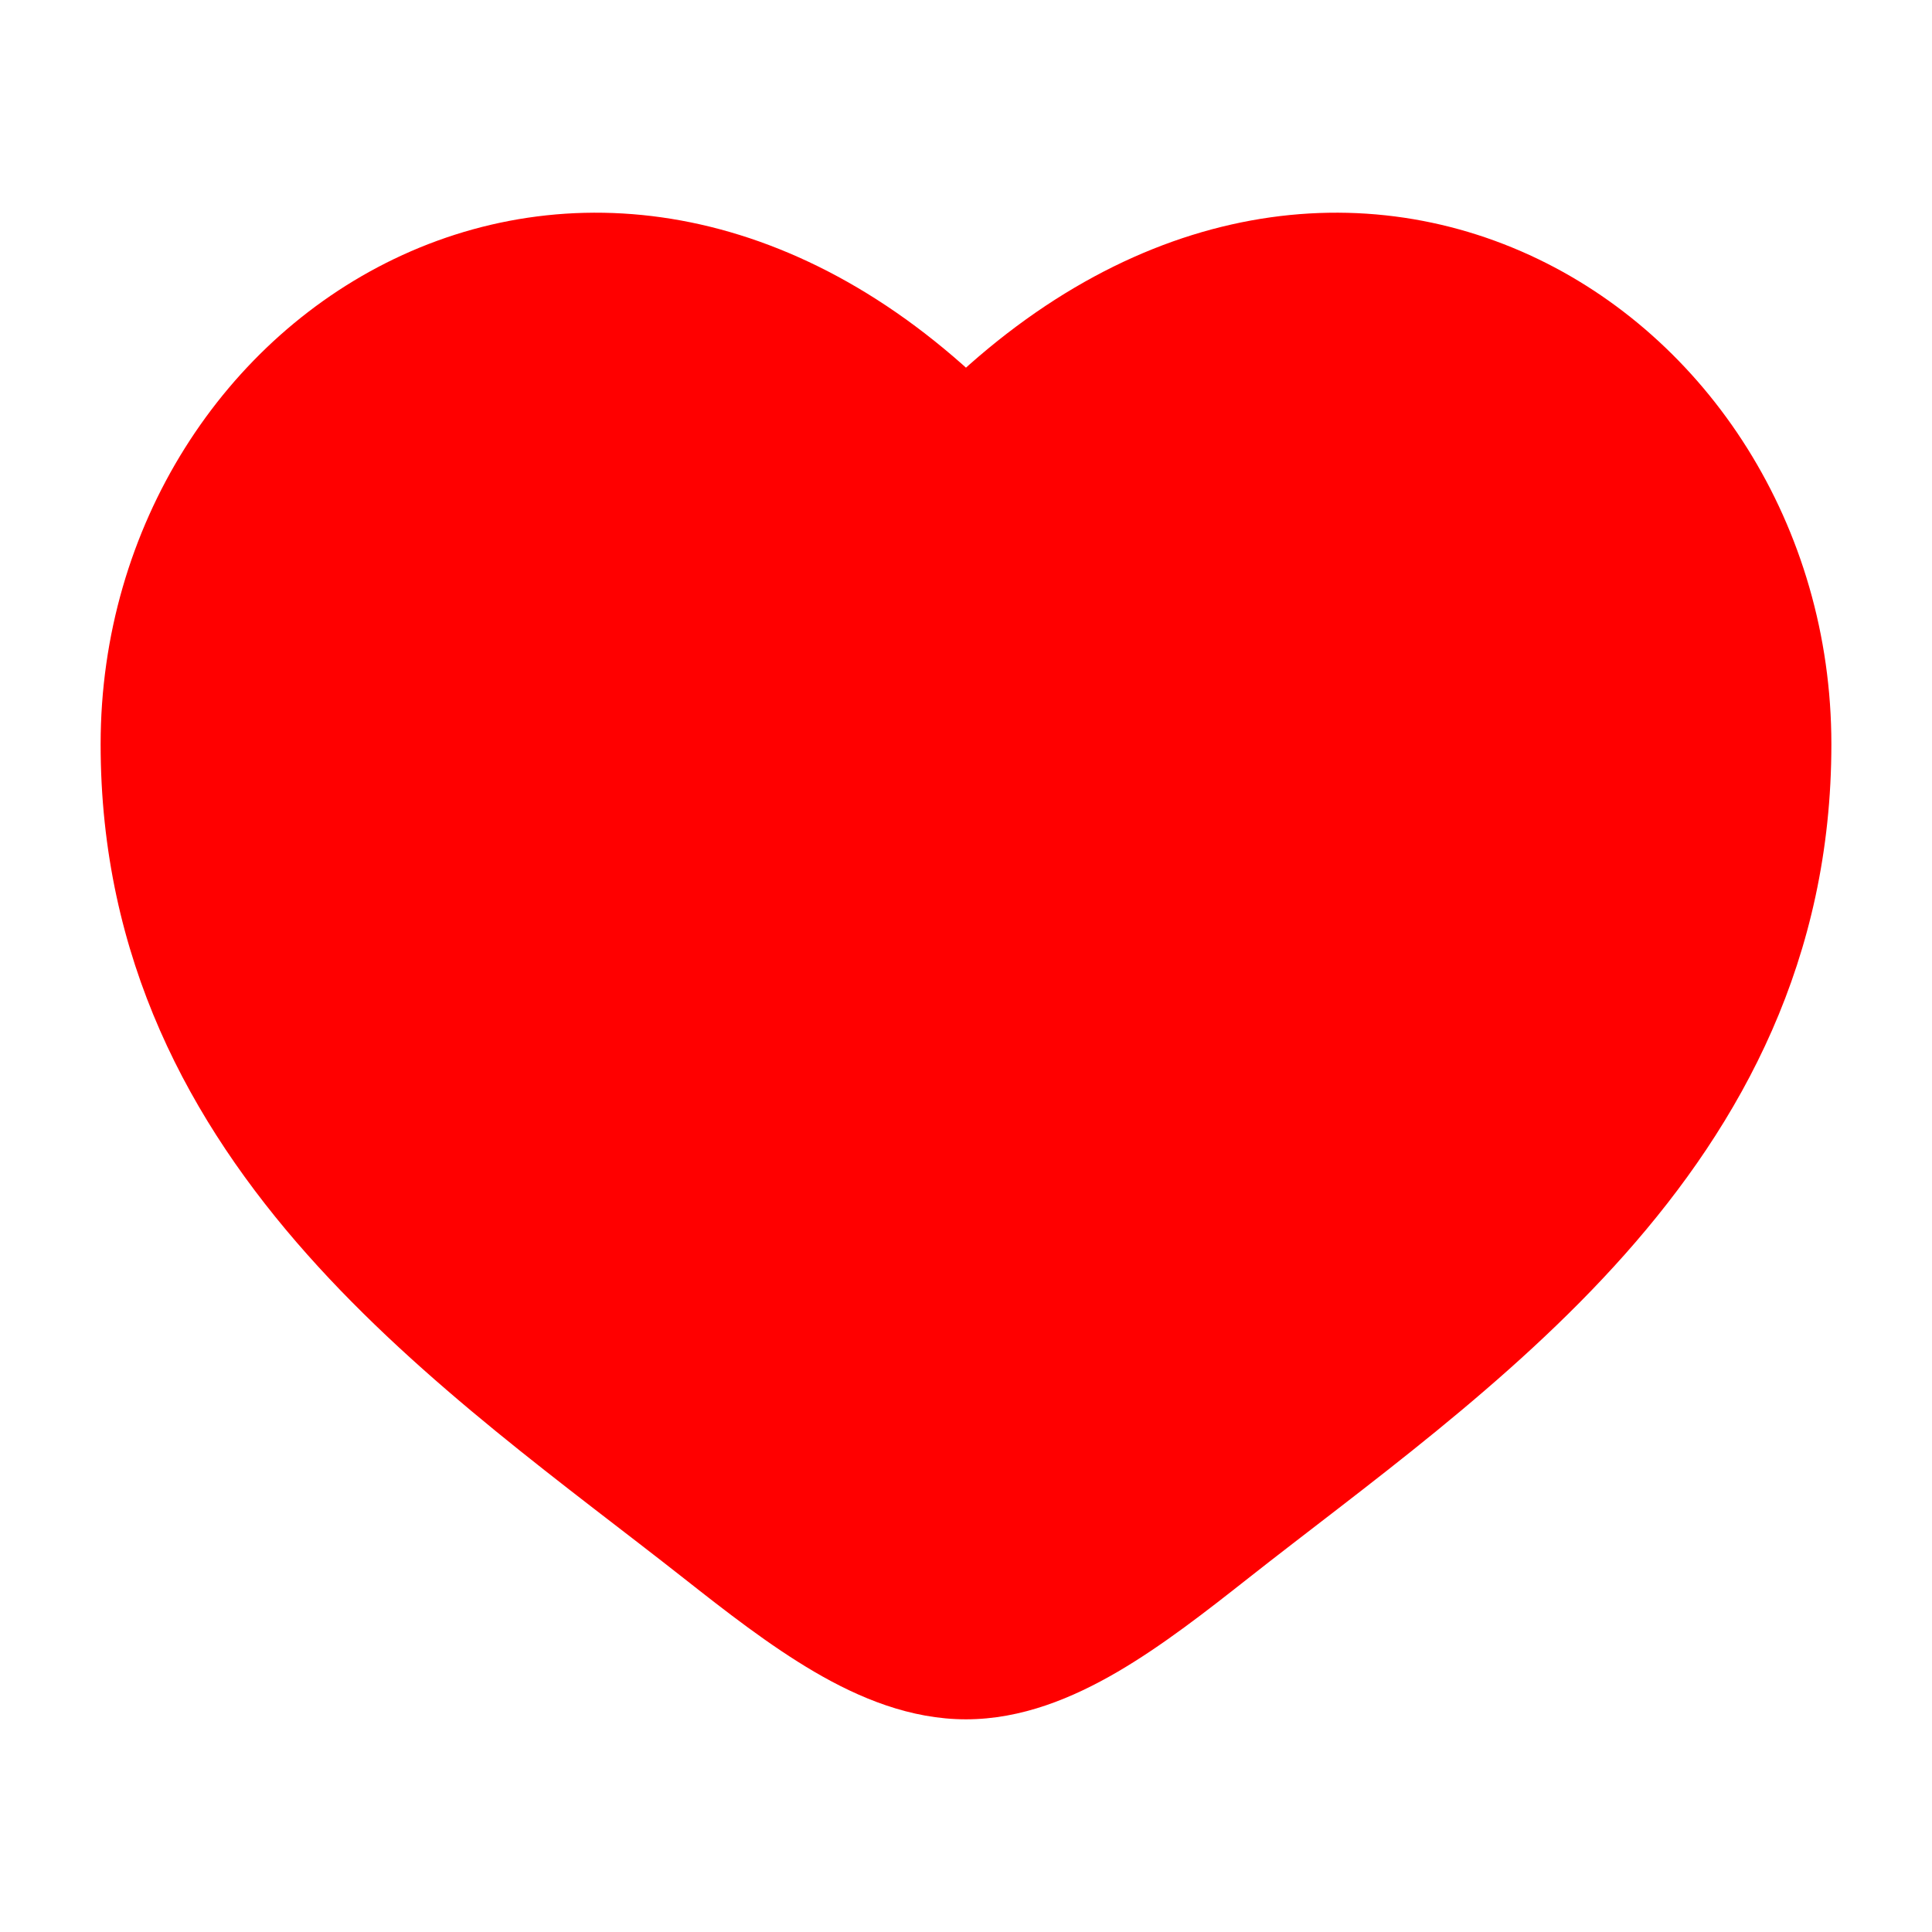 <svg width="24" height="24" viewBox="0 0 24 24" fill="none" xmlns="http://www.w3.org/2000/svg">
<path d="M12 5.608L11.46 6.128C11.53 6.2 11.614 6.258 11.707 6.298C11.799 6.337 11.899 6.357 12 6.357C12.101 6.357 12.201 6.337 12.293 6.298C12.386 6.258 12.47 6.2 12.54 6.128L12 5.608ZM9.426 18.43C7.91 17.235 6.253 16.068 4.938 14.588C3.65 13.136 2.75 11.443 2.75 9.245H1.25C1.25 11.911 2.36 13.945 3.817 15.584C5.247 17.194 7.071 18.484 8.497 19.608L9.426 18.43ZM2.75 9.245C2.75 7.095 3.965 5.291 5.624 4.532C7.236 3.795 9.402 3.99 11.46 6.128L12.54 5.089C10.1 2.552 7.264 2.133 5 3.168C2.786 4.181 1.25 6.533 1.25 9.245H2.75ZM8.497 19.608C9.01 20.012 9.56 20.442 10.117 20.768C10.674 21.094 11.31 21.358 12 21.358V19.858C11.69 19.858 11.326 19.738 10.874 19.473C10.421 19.209 9.952 18.845 9.426 18.43L8.497 19.608ZM15.503 19.608C16.929 18.483 18.753 17.195 20.183 15.584C21.64 13.944 22.75 11.911 22.75 9.245H21.25C21.25 11.443 20.35 13.136 19.062 14.588C17.747 16.068 16.09 17.235 14.574 18.43L15.503 19.608ZM22.75 9.245C22.75 6.533 21.215 4.181 19 3.168C16.736 2.133 13.902 2.552 11.46 5.088L12.54 6.128C14.598 3.991 16.764 3.795 18.376 4.532C20.035 5.291 21.25 7.094 21.25 9.245H22.75ZM14.574 18.43C14.048 18.845 13.579 19.209 13.126 19.473C12.673 19.737 12.31 19.858 12 19.858V21.358C12.69 21.358 13.326 21.093 13.883 20.768C14.441 20.442 14.99 20.012 15.503 19.608L14.574 18.43Z" fill="#FF0000"/>
<path d="M9.333 3.664L11.926 5.276L12.837 4.505L15.08 3.664H18.094L20.898 5.276L21.949 8.991L20.898 13.617L17.043 17.822L12.347 20.836L10.244 19.855L3.936 14.598L2.184 12.215V7.449L3.936 4.505L6.95 3.664H9.333Z" fill="#FF0000"/>
</svg>
